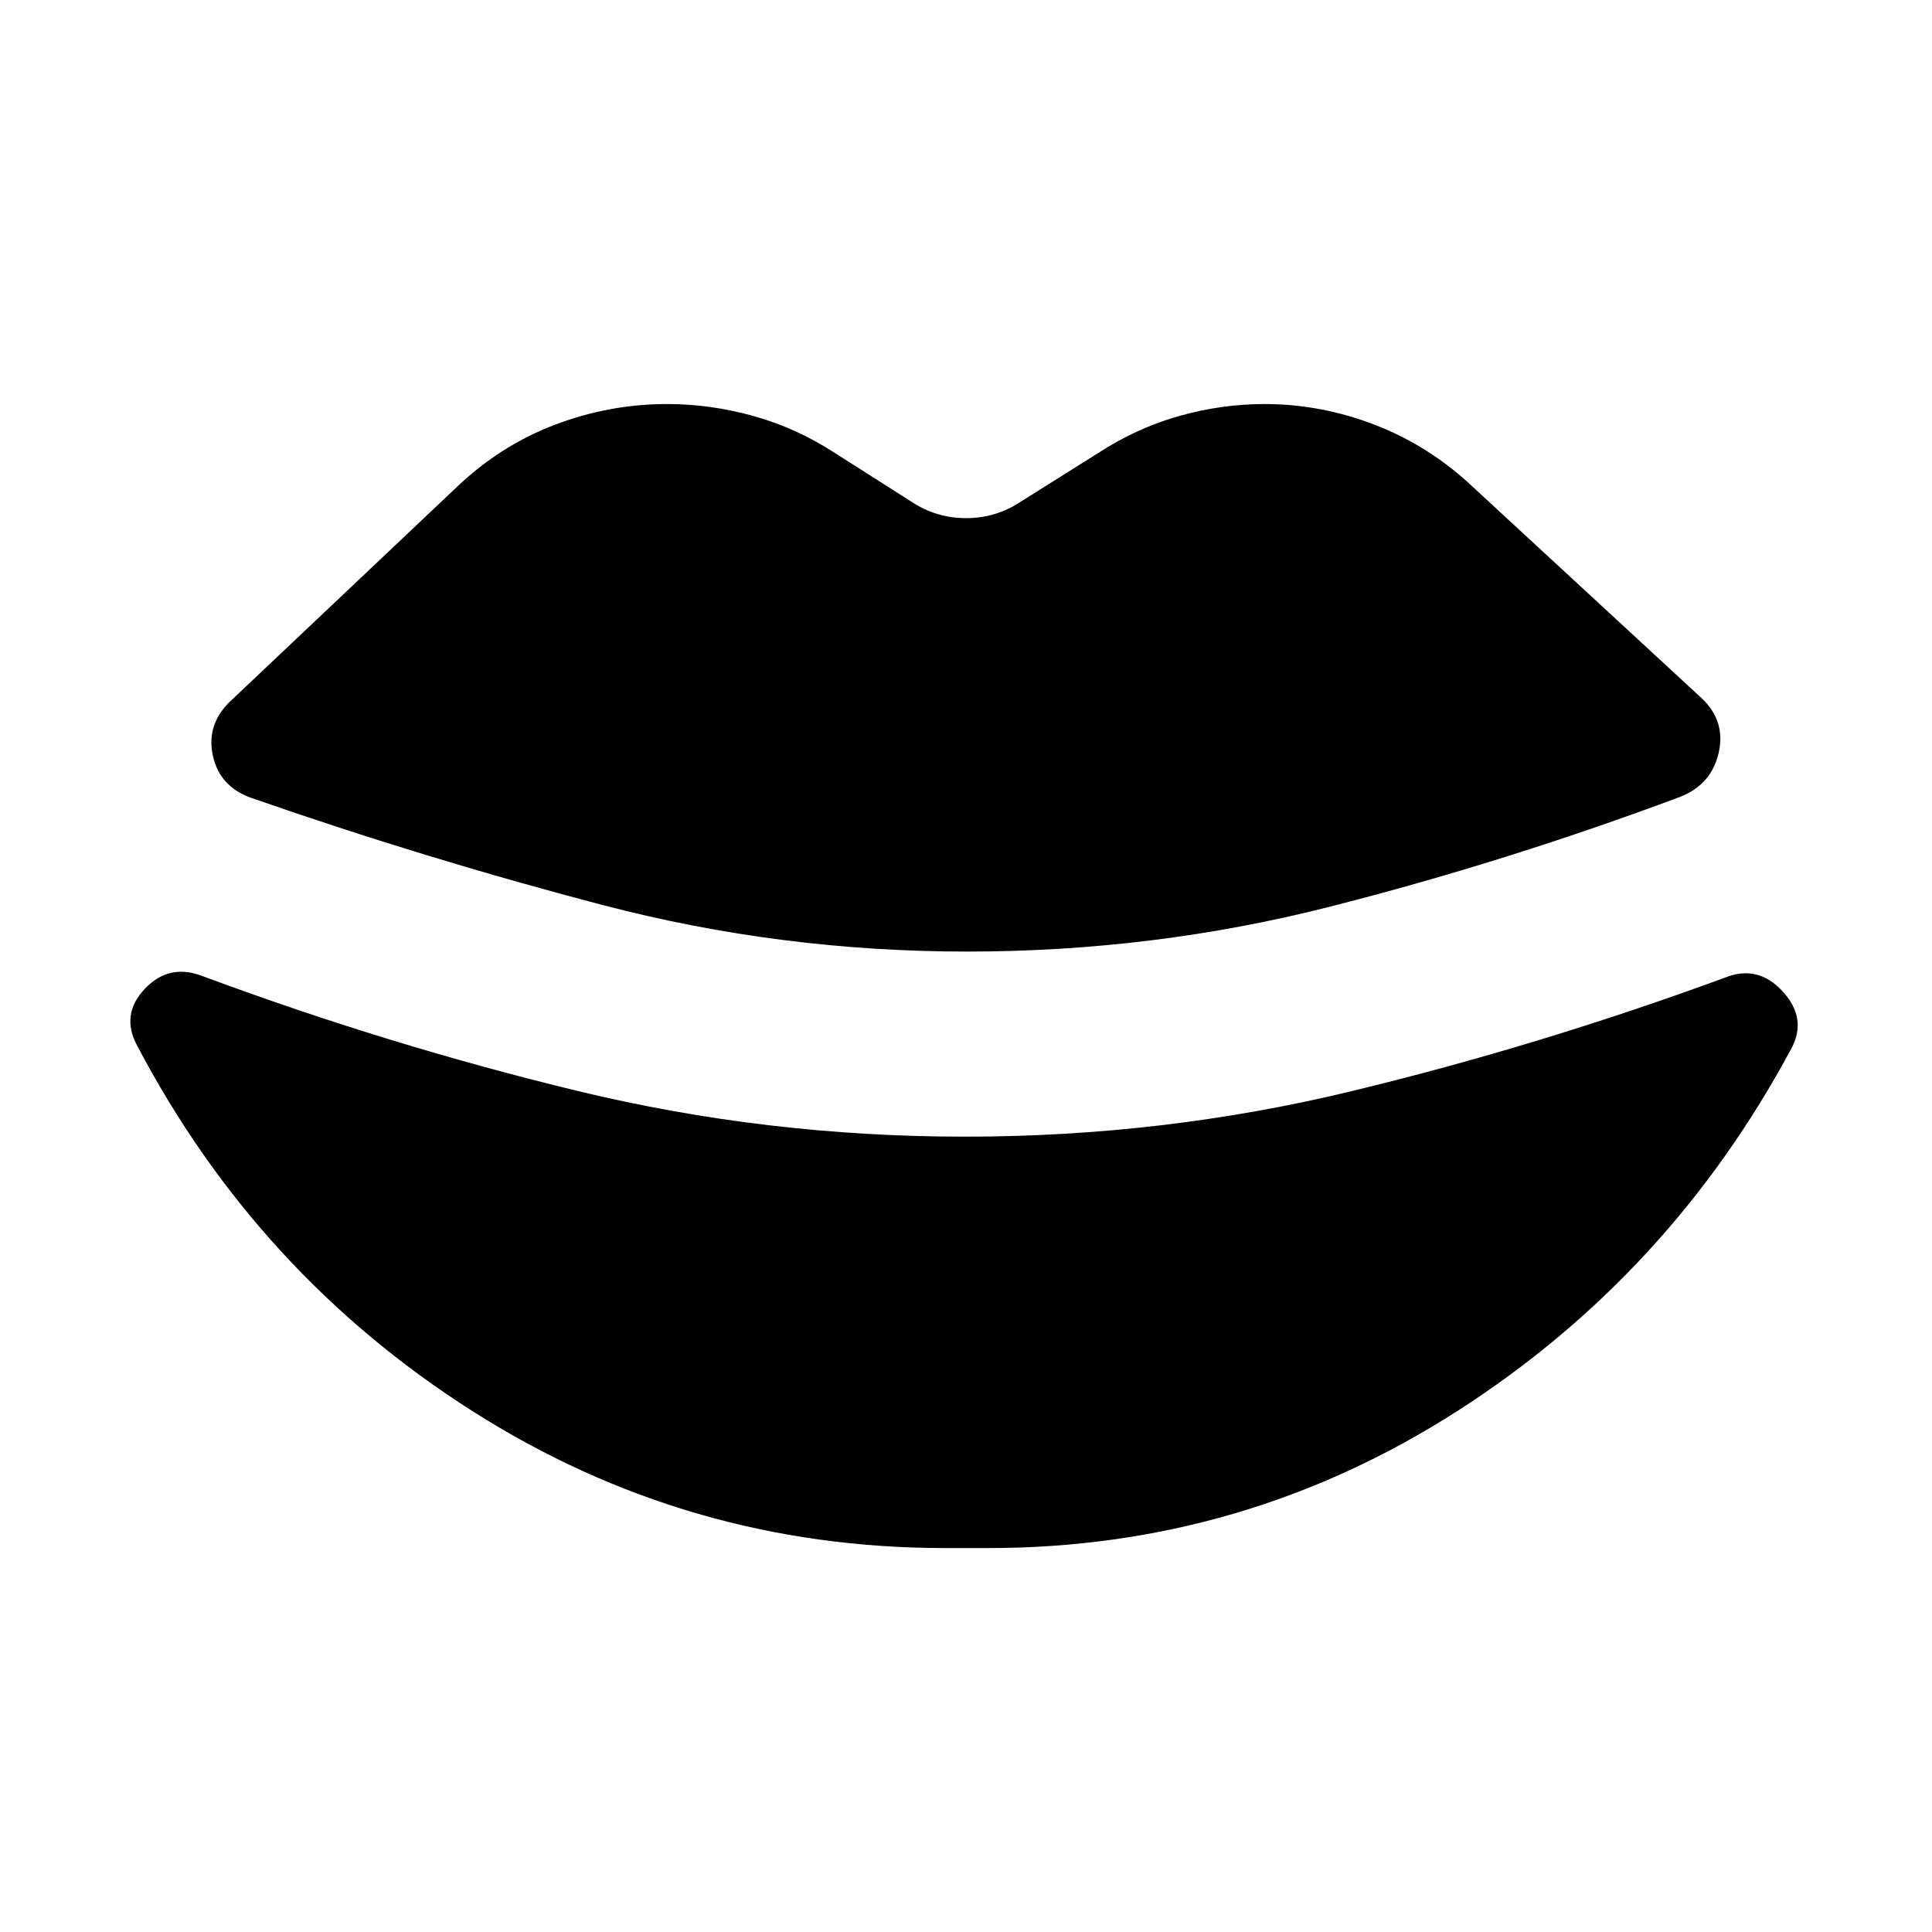 <svg xmlns="http://www.w3.org/2000/svg" height="24" viewBox="0 -960 960 960" width="24"><path d="M480.5-487.17q-92.5 0-180.47-22.98-87.96-22.98-175.46-53.48-15.46-5.63-18.78-20.81-3.31-15.17 8.01-26.5l113.33-107.19q21.65-20.59 48.68-30.85 27.04-10.26 55.89-10.26 21.15 0 42.52 5.91 21.37 5.92 40.46 18.31l38.04 24.21q12.39 8.27 27.31 8.27 14.93 0 27.32-8.27l38.54-24.21q19.09-12.39 40.17-18.31 21.09-5.91 42.24-5.91 28.35 0 55.39 10.54 27.03 10.55 48.68 31.13l113.39 104.7q11.83 11.33 8.23 27-3.6 15.67-19.06 21.8-87.06 32.5-174.5 54.7-87.43 22.2-179.93 22.2Zm-11.02 296.39q-127.7 0-234.62-67.98-106.93-67.98-166.71-181.67-8.32-15.4 3.82-28.25 12.14-12.86 29.03-6.17 92.5 34.33 186.22 56.99 93.71 22.66 192.28 22.66 98.5 0 192-22.59 93.5-22.6 185.43-56.36 16.4-6.7 28.76 6.66 12.35 13.36 4.59 28.19-60.35 112.69-166.42 180.61-106.08 67.91-232.71 67.91h-21.67Z"/></svg>